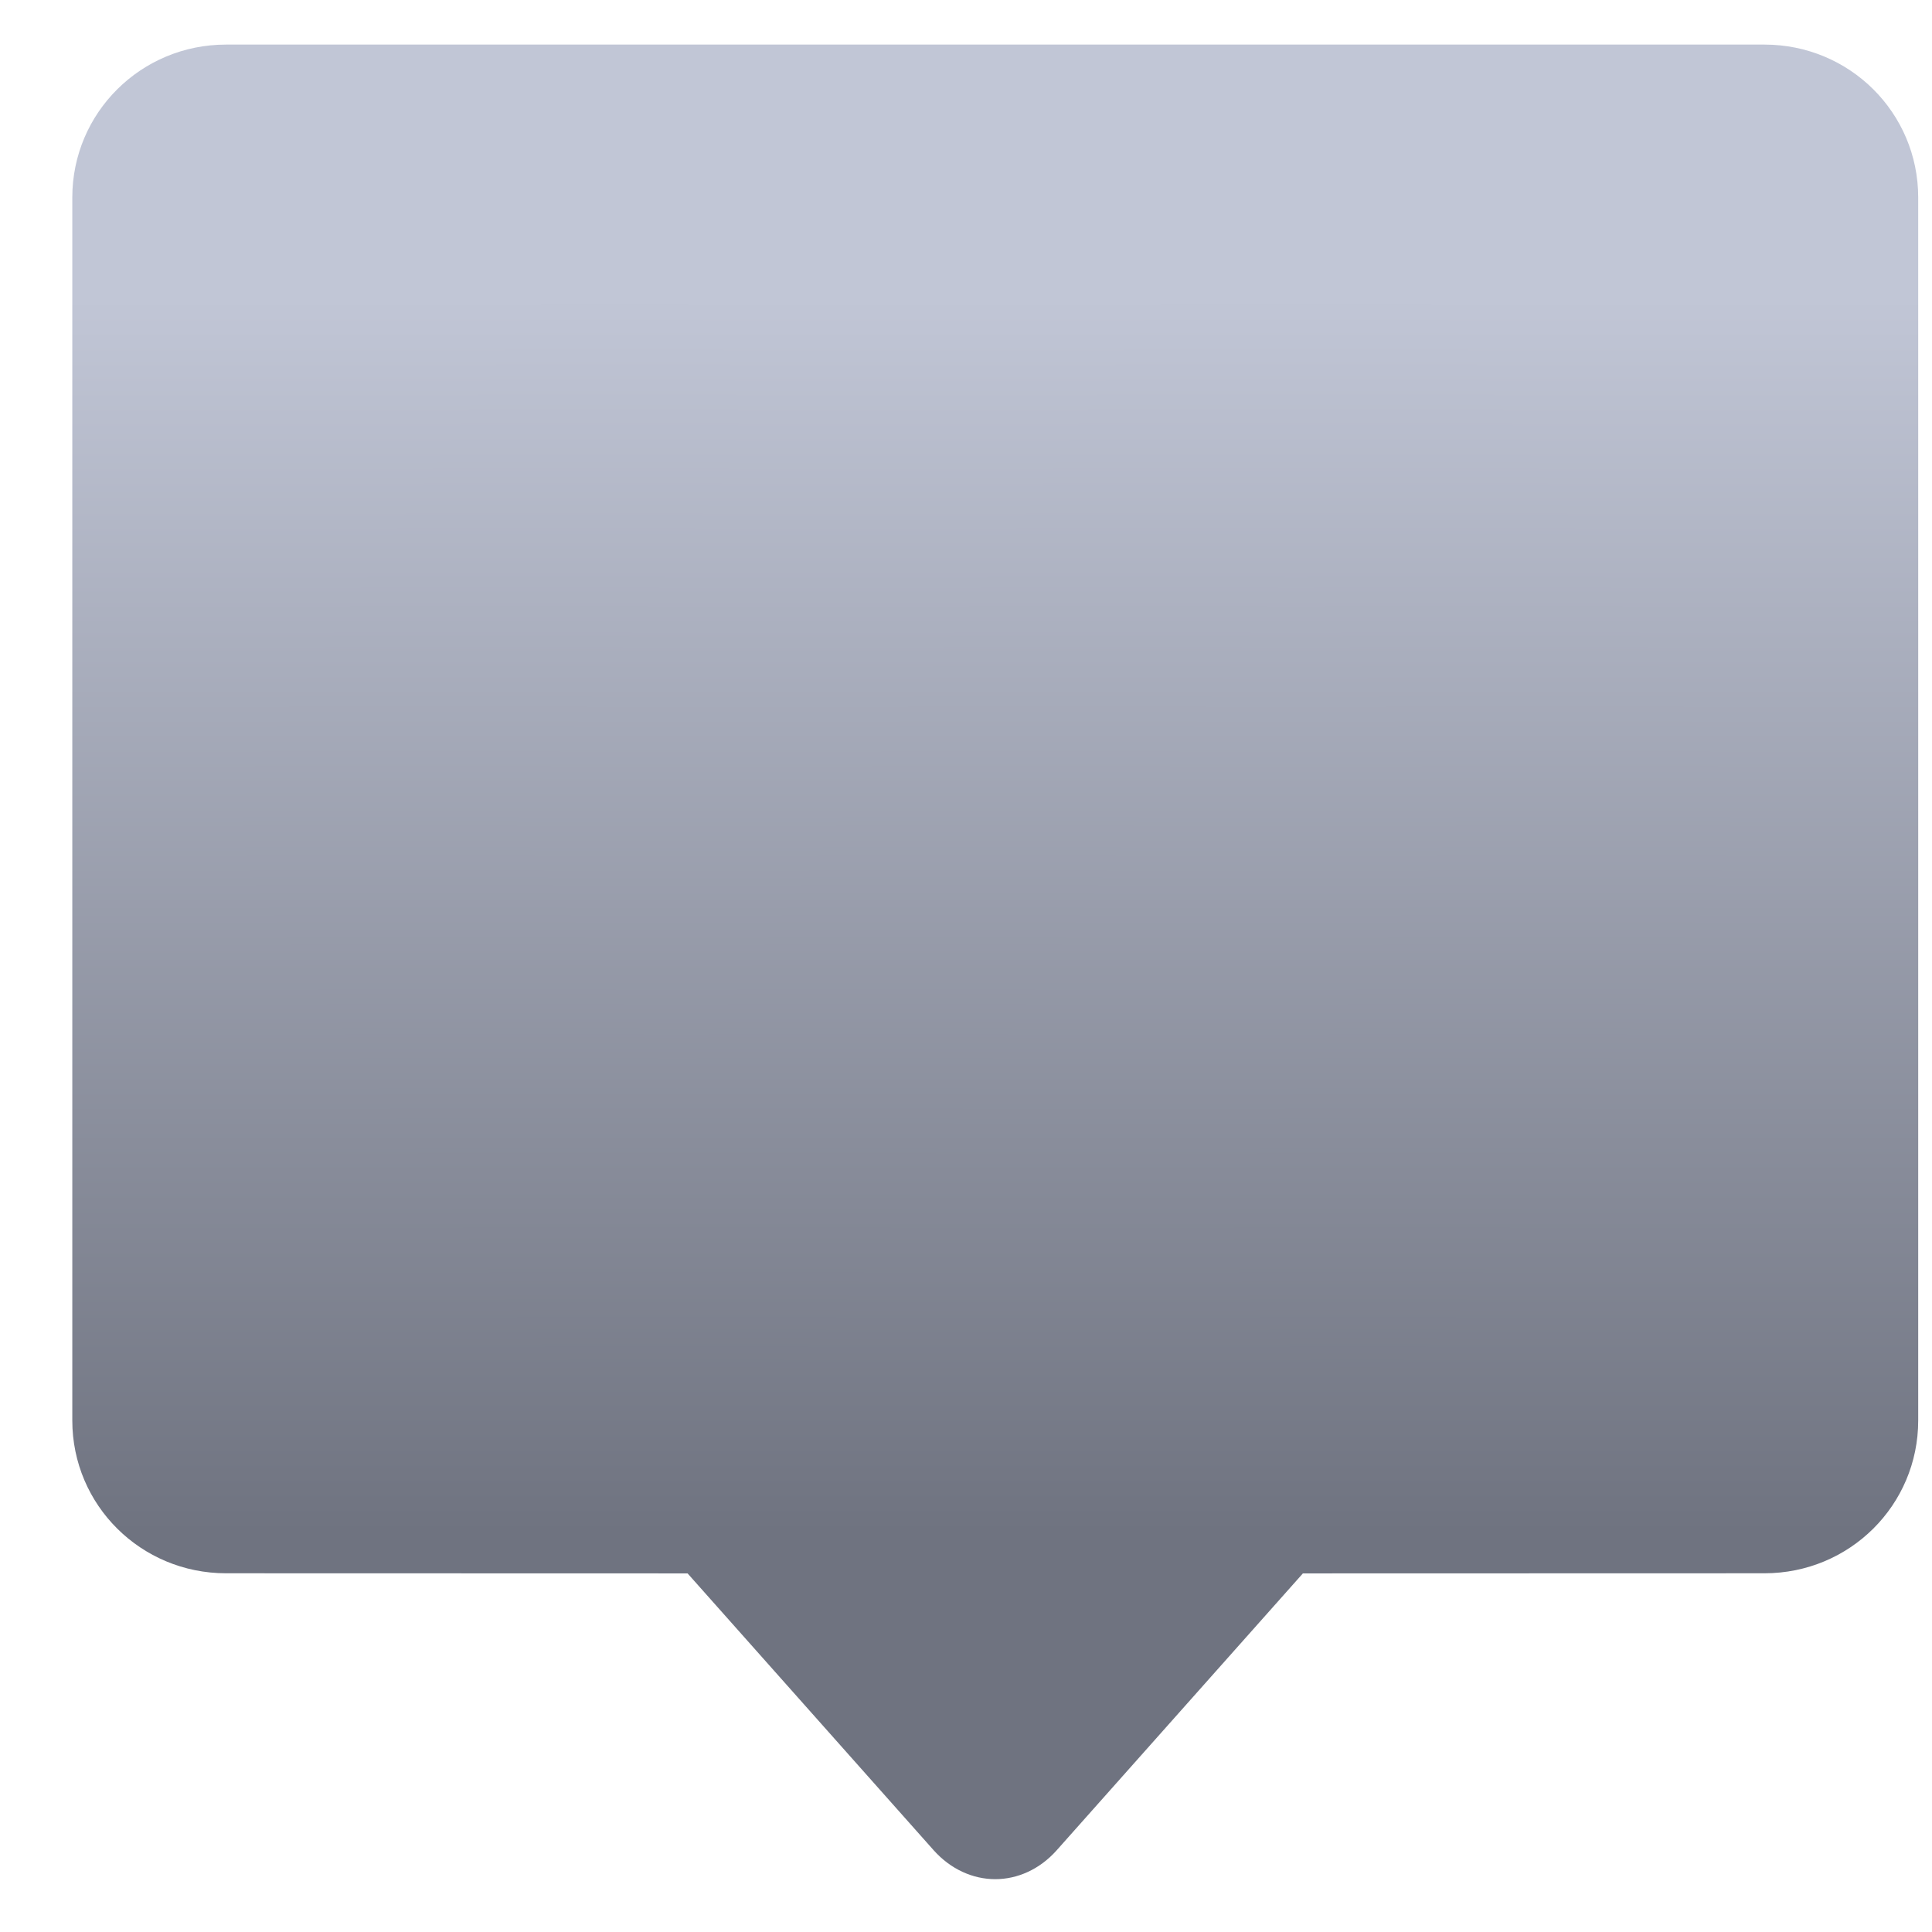 <svg xmlns="http://www.w3.org/2000/svg" xmlns:xlink="http://www.w3.org/1999/xlink" width="64" height="64" viewBox="0 0 64 64" version="1.1"><defs><linearGradient id="linear0" gradientUnits="userSpaceOnUse" x1="0" y1="0" x2="0" y2="1" gradientTransform="matrix(63.291,0,0,41.057,1.042,9.791)"><stop offset="0" style="stop-color:#c1c6d6;stop-opacity:1;"/><stop offset="1" style="stop-color:#6f7380;stop-opacity:1;"/></linearGradient><linearGradient id="linear1" gradientUnits="userSpaceOnUse" x1="0" y1="0" x2="0" y2="1" gradientTransform="matrix(63.291,0,0,41.057,1.042,9.791)"><stop offset="0" style="stop-color:#c1c6d6;stop-opacity:1;"/><stop offset="1" style="stop-color:#6f7380;stop-opacity:1;"/></linearGradient></defs><g id="surface1"><path style=" stroke:none;fill-rule:nonzero;fill:url(#linear0);" d="M 7.488 1.477 C 4.668 1.477 2.395 3.738 2.395 6.543 L 2.395 47.055 C 2.395 49.859 4.668 52.117 7.488 52.117 L 22.777 52.121 L 30.93 61.293 C 31.496 61.926 32.234 62.25 32.969 62.25 C 33.703 62.25 34.441 61.926 35.004 61.293 L 43.16 52.121 L 58.449 52.117 C 61.273 52.117 63.543 49.859 63.543 47.055 L 63.543 6.543 C 63.543 3.738 61.273 1.477 58.449 1.477 Z M 7.488 1.477 "/><path style=" stroke:none;fill-rule:nonzero;fill:url(#linear1);" d="M 40.883 9.215 C 39.508 9.215 38.23 9.965 37.465 11.227 L 22.414 36.09 L 17.086 27.293 L 23.773 16.242 C 25.031 14.164 24.523 11.359 22.641 9.973 C 20.754 8.59 18.207 9.148 16.949 11.227 L 8.742 24.785 C 8.281 25.543 8.055 26.422 8.055 27.293 C 8.055 28.172 8.281 29.043 8.742 29.801 L 16.949 43.363 C 17.707 44.621 18.988 45.379 20.363 45.379 L 24.469 45.379 C 25.836 45.379 27.121 44.621 27.879 43.363 L 42.93 18.492 L 48.258 27.293 L 41.57 38.348 C 40.312 40.426 40.82 43.23 42.707 44.617 C 44.594 46 47.141 45.438 48.395 43.363 L 56.602 29.801 C 57.062 29.043 57.293 28.172 57.293 27.293 C 57.293 26.422 57.062 25.543 56.602 24.785 L 48.395 11.227 C 47.637 9.965 46.355 9.215 44.984 9.215 Z M 40.883 9.215 "/></g></svg>

